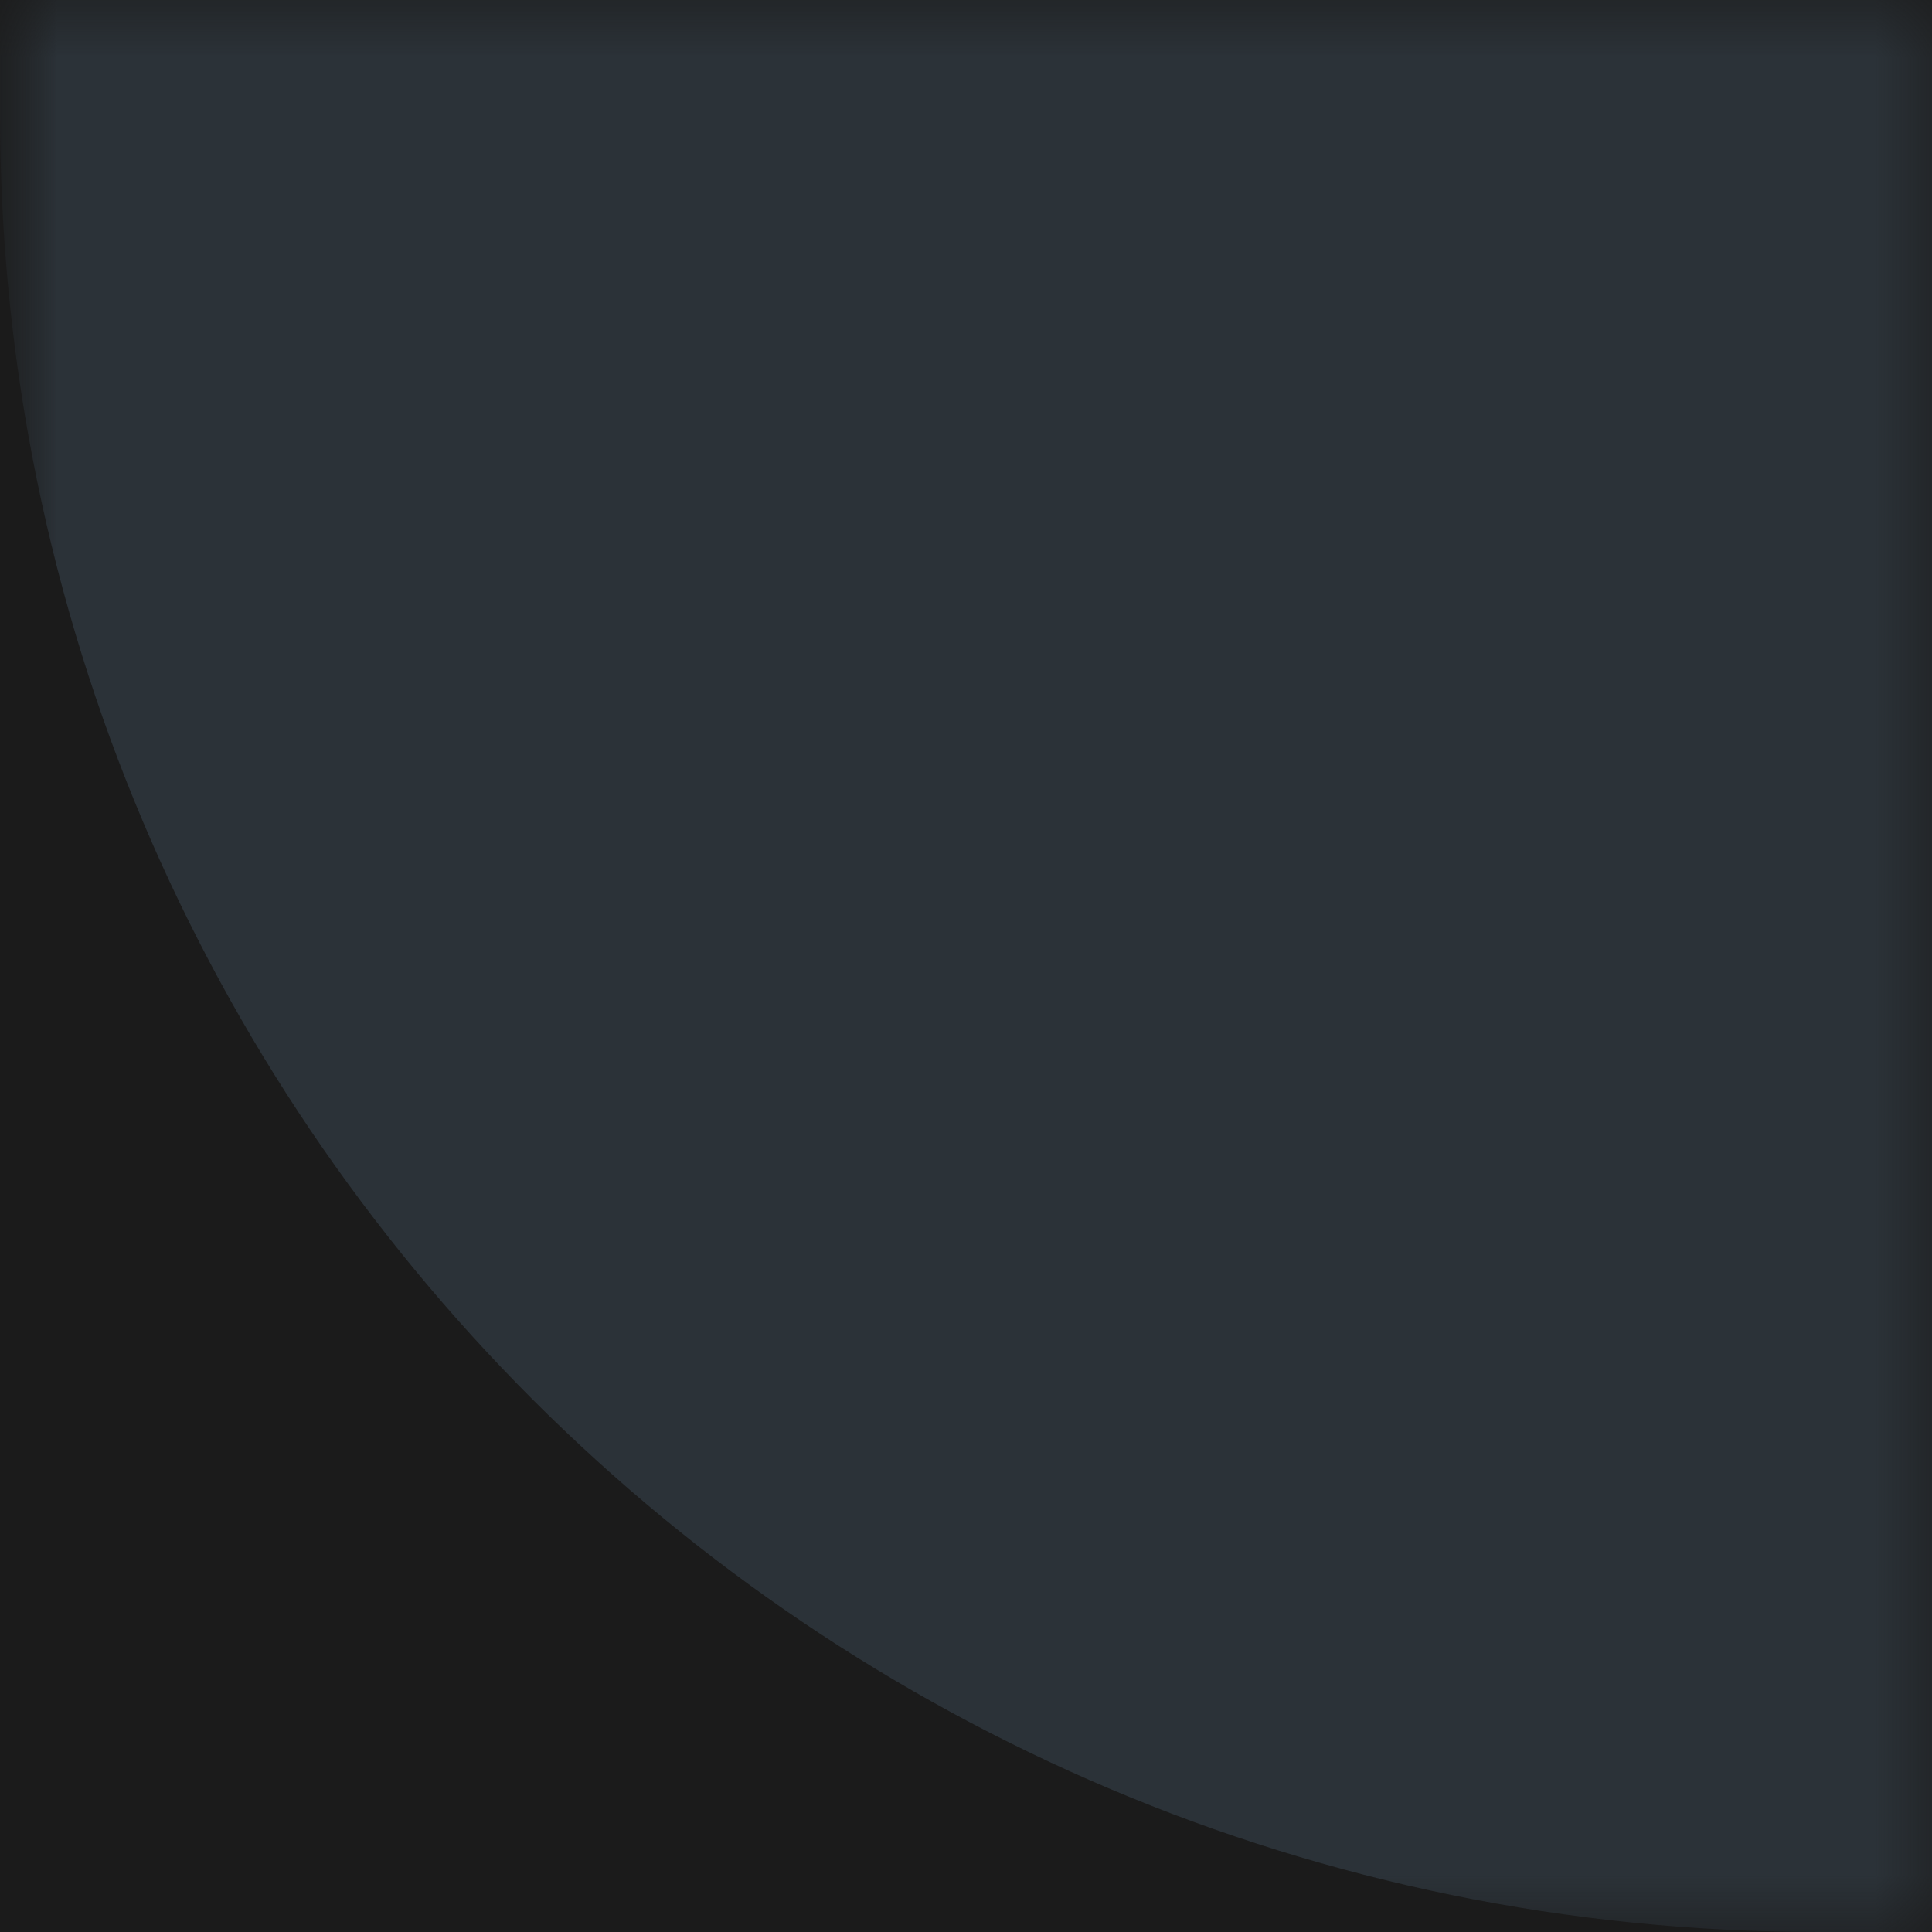 <svg xmlns="http://www.w3.org/2000/svg" width="17" height="17" fill="none" viewBox="0 0 17 17">
  <g clip-path="url(#a)">
    <path fill="#1B1B1B" d="M0 0h17v17H0z"/>
    <mask id="b" width="17" height="17" x="0" y="0" maskUnits="userSpaceOnUse" style="mask-type:luminance">
      <path fill="#fff" d="M0 0h17v17H0V0Z"/>
    </mask>
    <g mask="url(#b)">
      <mask id="c" width="1400" height="619" x="0" y="-265" maskUnits="userSpaceOnUse" style="mask-type:luminance">
        <path fill="#fff" d="M1400-265H0v619h1400v-619Z"/>
      </mask>
      <g mask="url(#c)">
        <path fill="#2B3238" fill-rule="evenodd" d="M1400-249c0-8.837-7.16-16-16-16H16c-8.837 0-16 7.163-16 16V1c0 8.837 7.163 16 16 16h678c8.837 0 16 7.163 16 16v311c0 4.059 2.73 9 6.79 9H1384c8.84 0 16-7.163 16-16v-586Z" clip-rule="evenodd"/>
      </g>
    </g>
  </g>
  <defs>
    <clipPath id="a">
      <path fill="#fff" d="M0 0h17v17H0z"/>
    </clipPath>
  </defs>
</svg>
